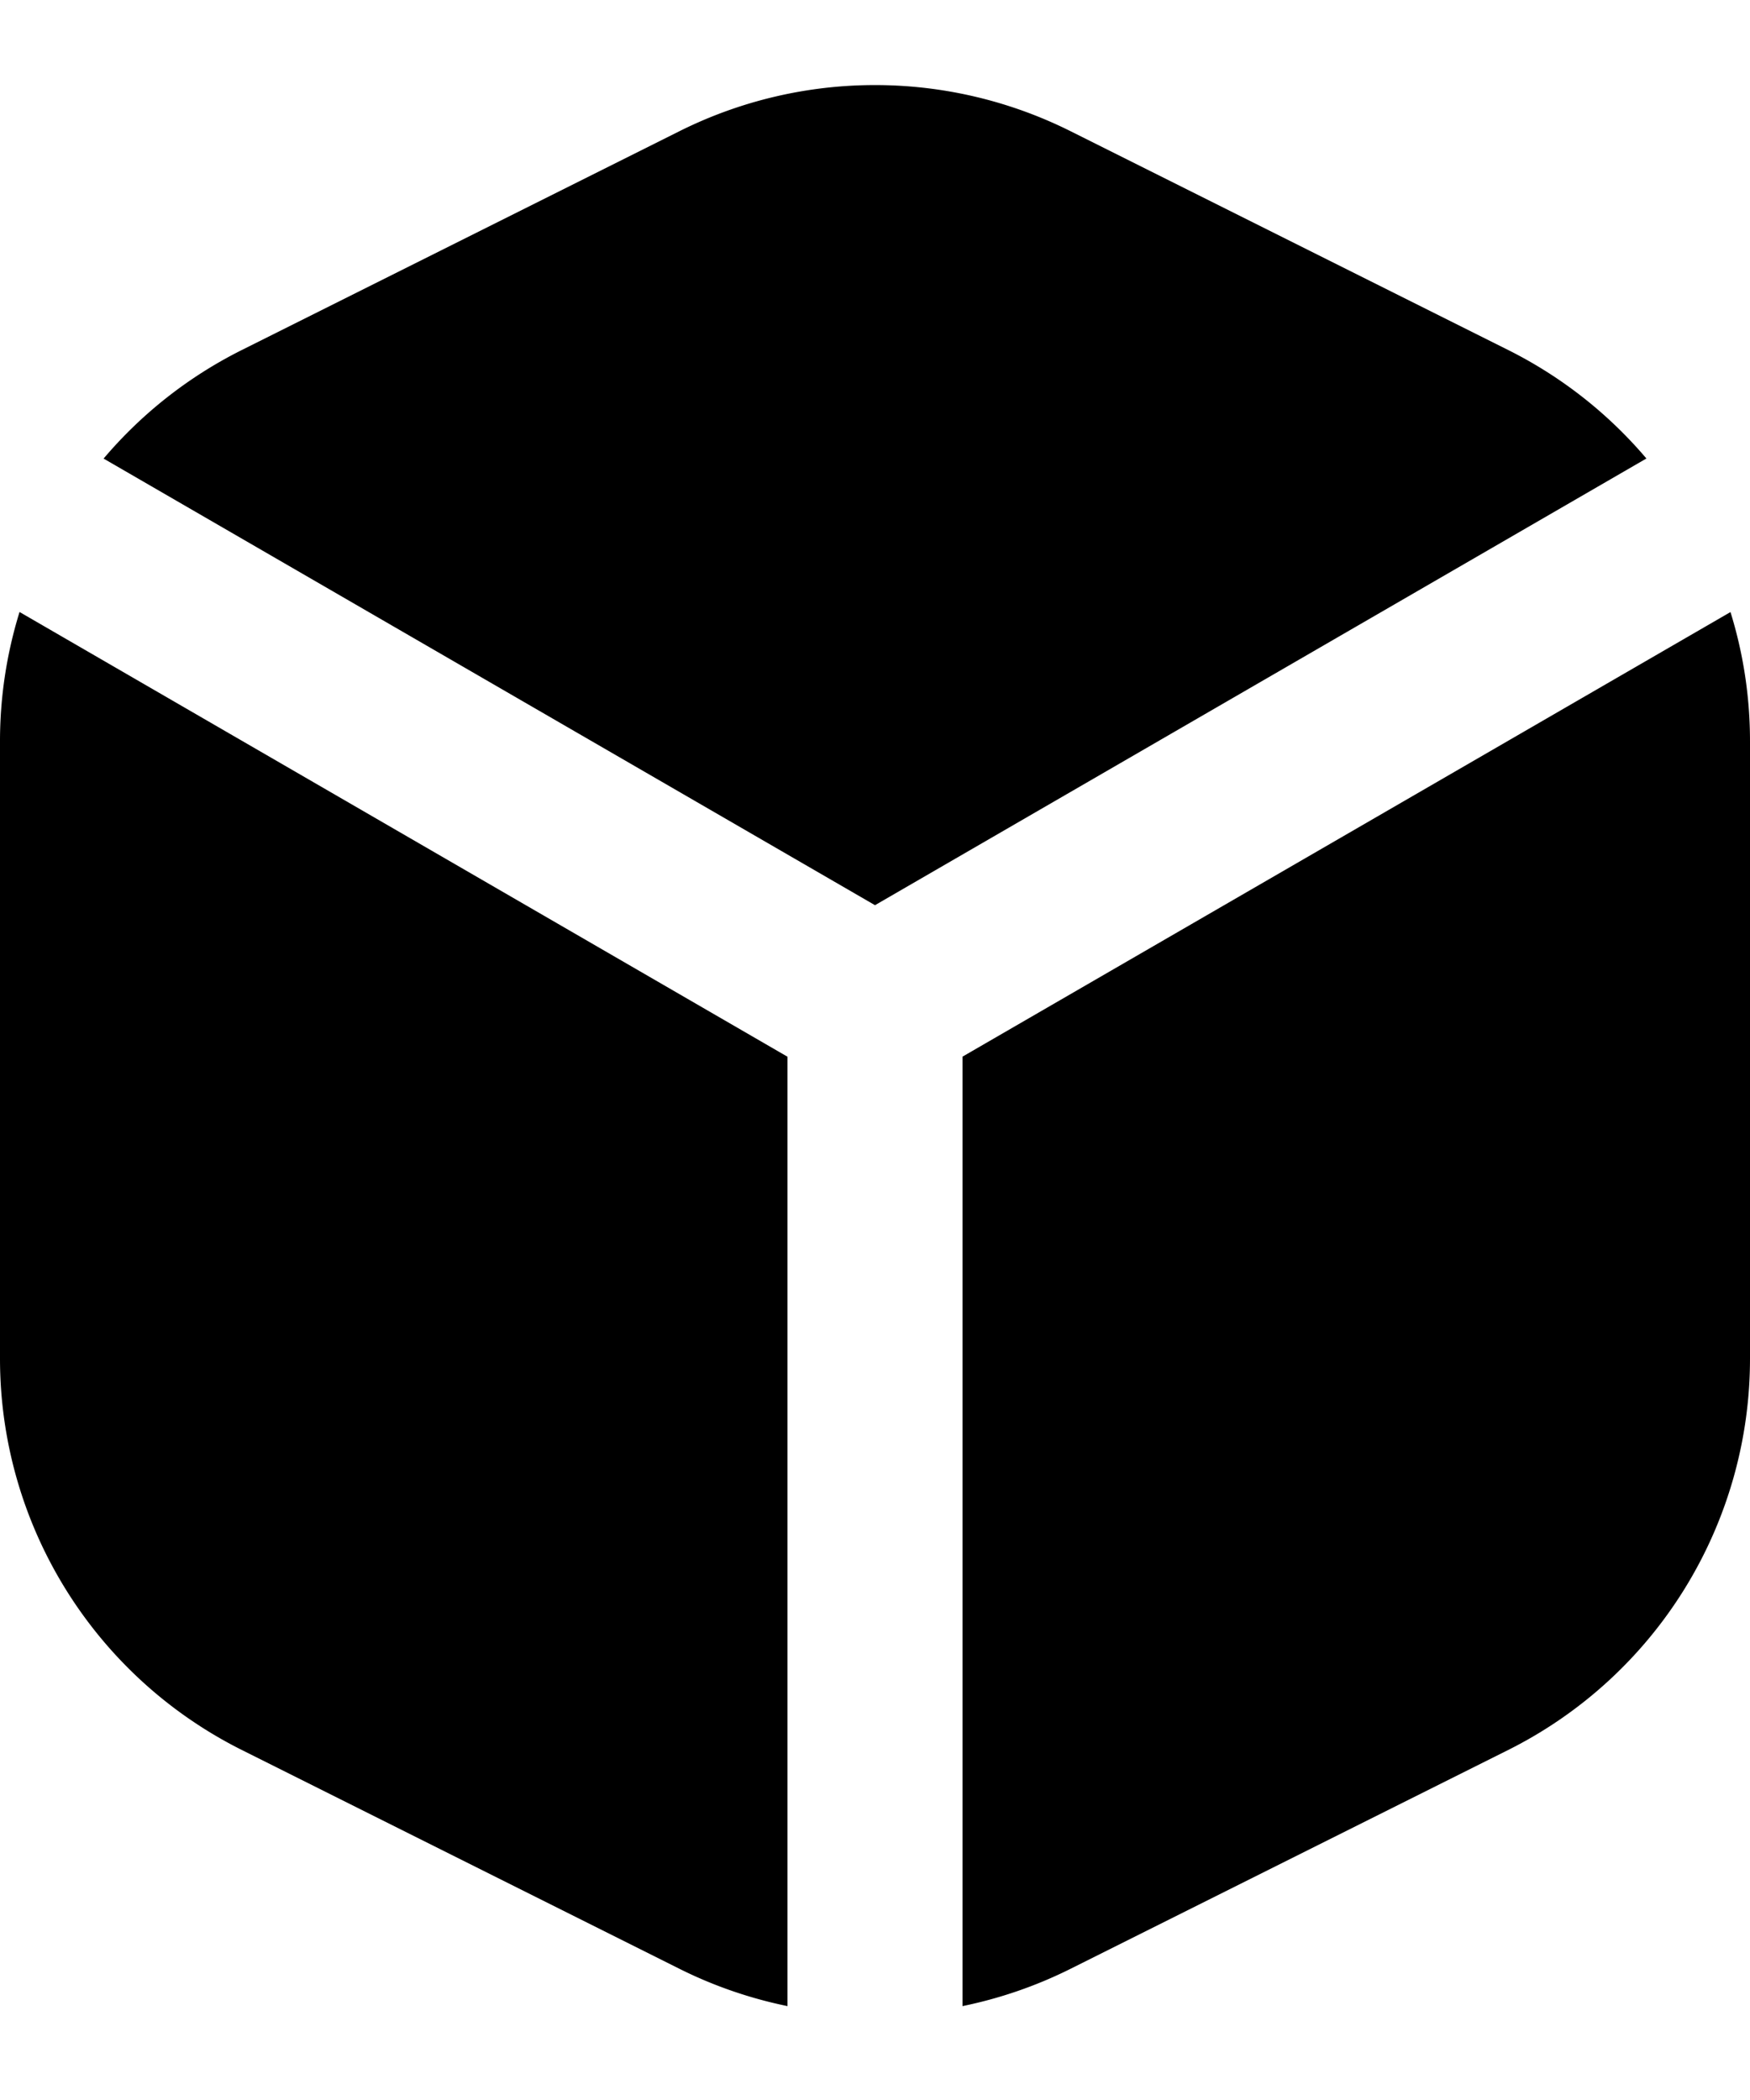 <svg xmlns="http://www.w3.org/2000/svg" width="20" height="24" fill="none" viewBox="0 0 20 24"><path fill="currentColor" d="M7.764 1.5a5 5 0 0 1 4.472 0l5 2.5c.616.308 1.15.733 1.58 1.24L10 10.345 1.184 5.241c.43-.508.964-.933 1.58-1.241l5-2.5zM.223 6.995A4.995 4.995 0 0 0 0 8.472v7.056A5 5 0 0 0 2.764 20l5 2.5c.396.198.812.34 1.236.427v-10.85L.223 6.994zM11 22.927c.424-.087.84-.229 1.236-.427l5-2.5A5 5 0 0 0 20 15.528V8.472c0-.509-.077-1.006-.223-1.477L11 12.076v10.85z"/></svg>